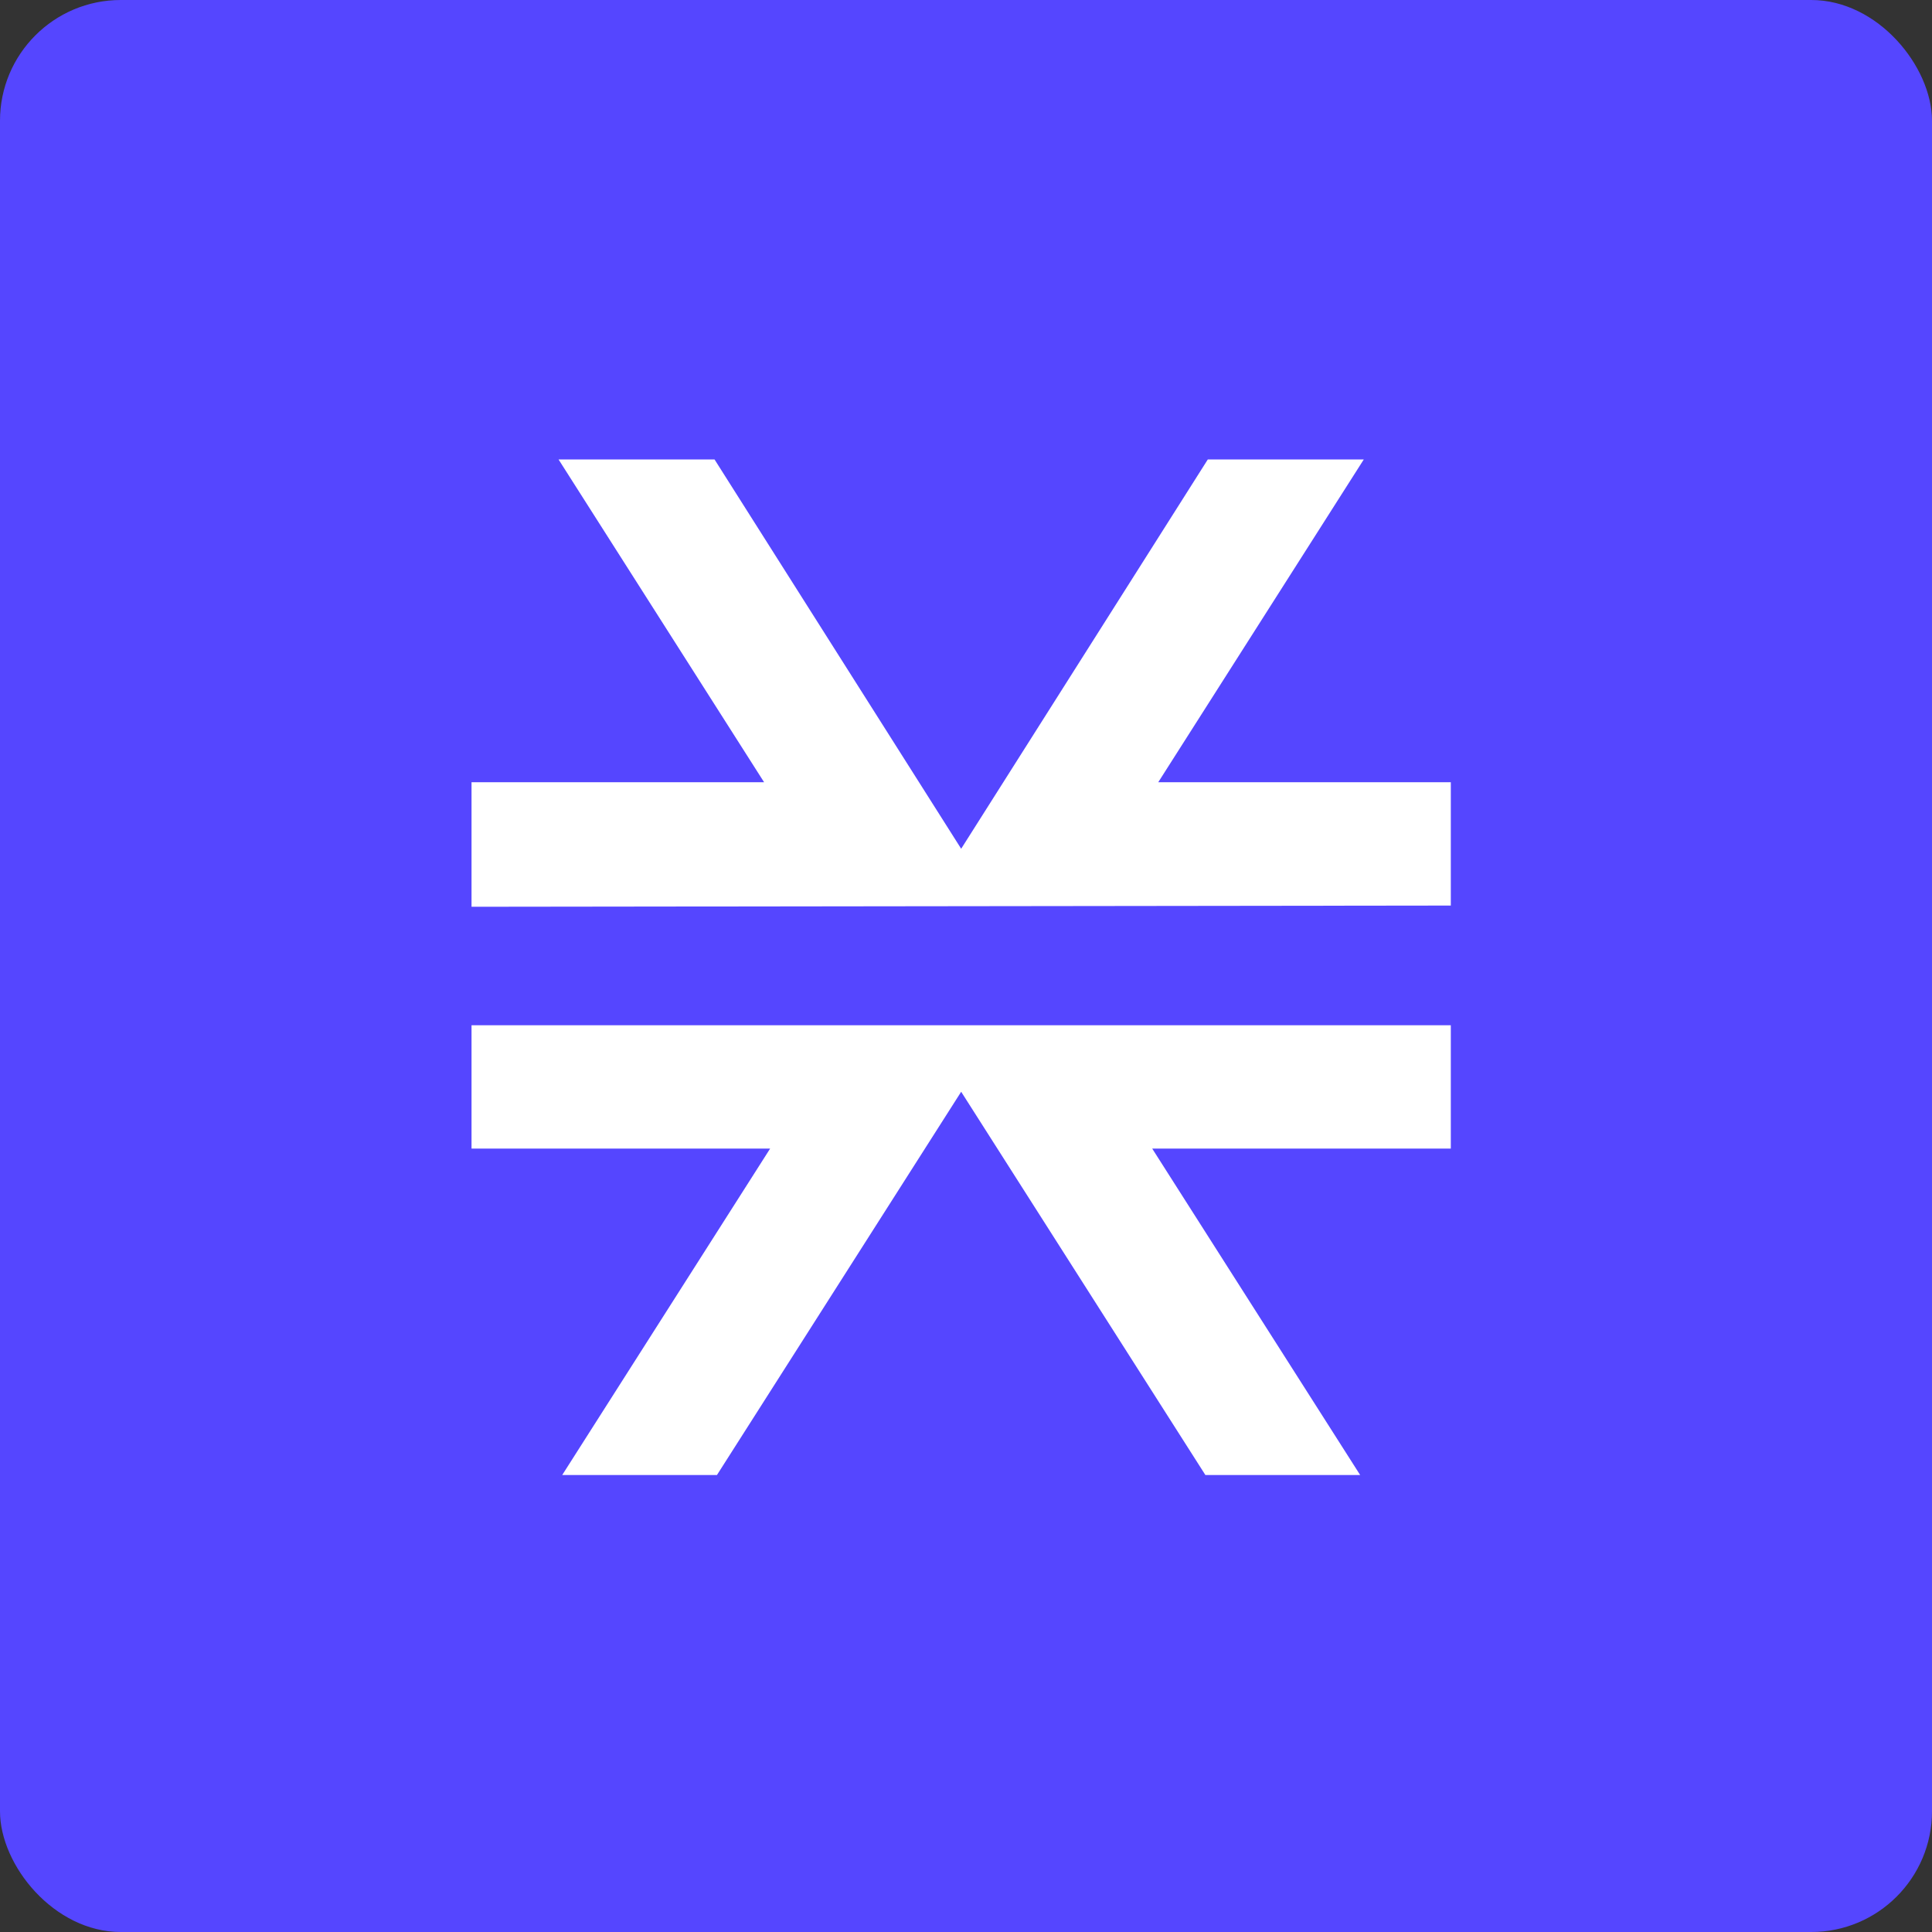 <svg width="64" height="64" viewBox="0 0 64 64" fill="none" xmlns="http://www.w3.org/2000/svg">
<rect x="0" y="0" width="64" height="64" fill="#333333" stroke="none"/>
<rect y="0" width="64" height="64" rx="4" fill="#5546FF"/>
<path fill-rule="evenodd" clip-rule="evenodd" d="M48.06 25.913V29.998L15.62 30.038V25.913H25.312L18.503 15.22H23.67L31.84 28.116L40.01 15.22H45.177L38.368 25.913H48.06ZM38.168 38.048L45.057 48.862H39.93L31.84 36.166L23.75 48.862H18.624L25.512 38.048H15.62V33.963H48.06V38.048H38.168Z" fill="white"/>
</svg>
